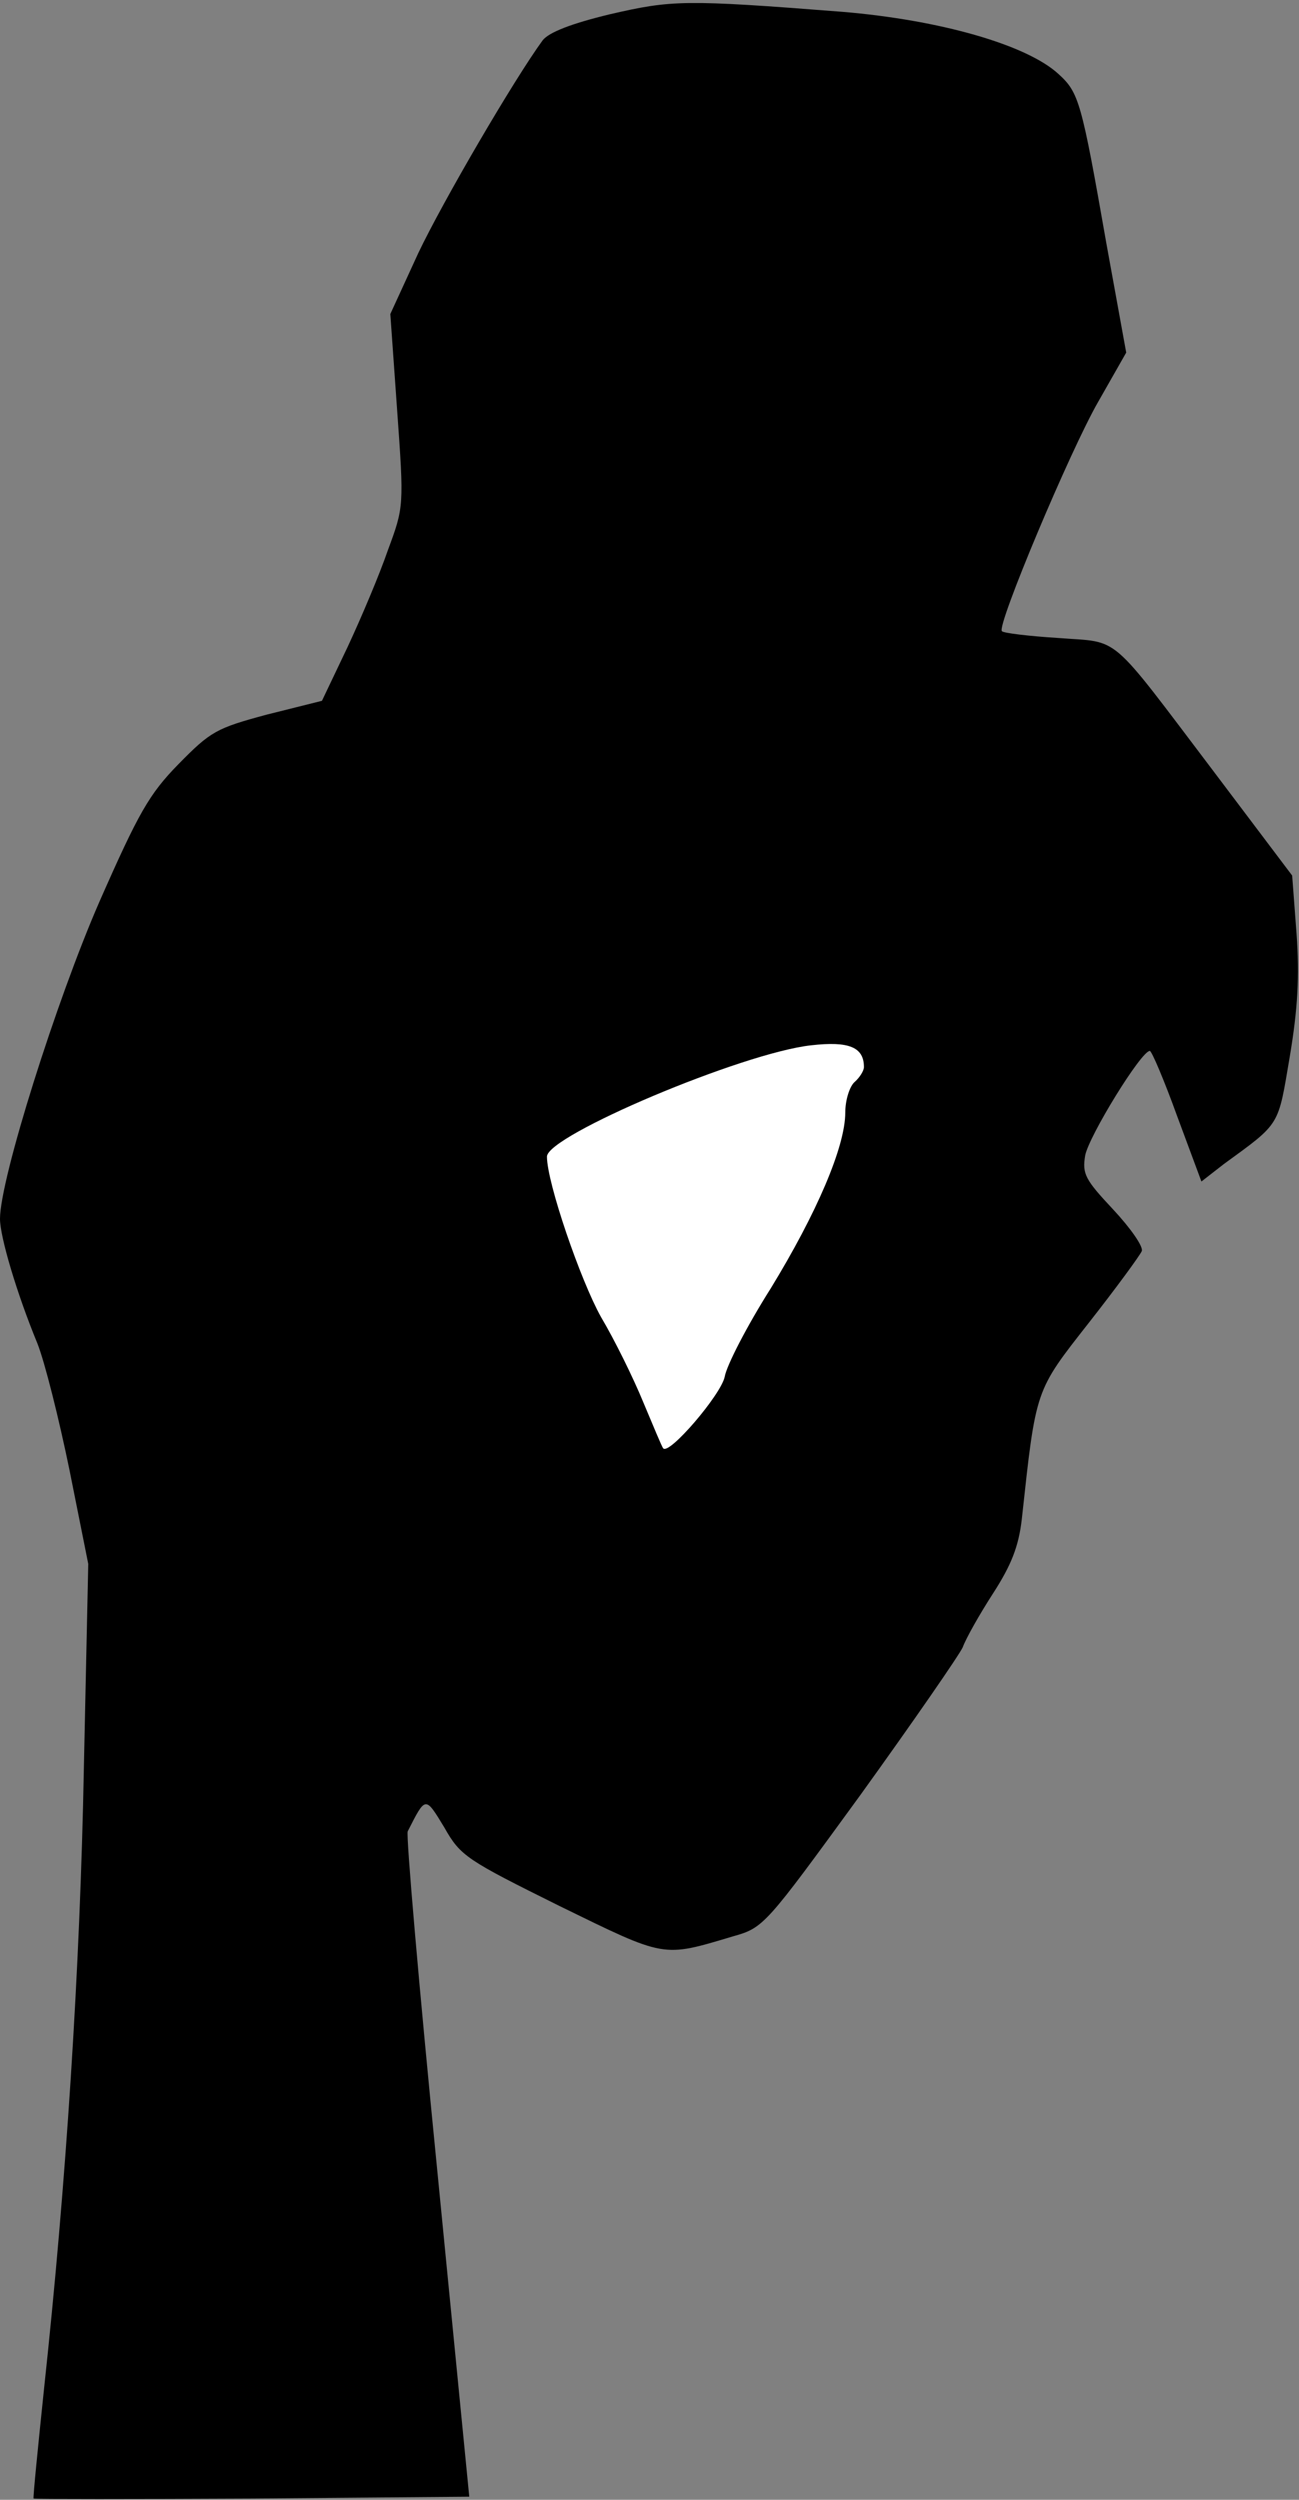 <?xml version="1.0" standalone="no"?>
<!DOCTYPE svg PUBLIC "-//W3C//DTD SVG 20010904//EN"
 "http://www.w3.org/TR/2001/REC-SVG-20010904/DTD/svg10.dtd">
<svg version="1.0" xmlns="http://www.w3.org/2000/svg"
 width="209pt" height="402pt" viewBox="0 0 209 402"
 preserveAspectRatio="xMidYMid meet">
<rect x="0" y="0" width="209" height="402" fill="#808080" stroke="none"/>
<g transform="translate(0,402) scale(0.1,-0.1)"
fill="#000000" stroke="none">
<path fill="#000000" stroke="none" d="M981 3997 c-62 -15 -98 -29 -108 -42
-46 -63 -160 -258 -200 -342 l-45 -98 11 -155 c11 -154 11 -155 -15 -225 -13
-38 -43 -109 -65 -156 l-41 -86 -88 -22 c-82 -22 -91 -27 -143 -80 -47 -48
-64 -78 -127 -221 -69 -158 -160 -446 -160 -510 0 -29 27 -120 60 -200 12 -30
35 -122 52 -205 l30 -150 -7 -325 c-6 -327 -29 -676 -64 -1000 -10 -96 -18
-176 -17 -178 2 -1 160 -1 352 0 l349 3 -52 530 c-29 292 -50 535 -47 540 29
57 28 57 59 6 26 -46 36 -52 185 -126 172 -84 165 -83 279 -49 50 14 52 17
205 227 85 118 159 225 165 238 5 14 27 53 49 87 29 45 41 75 46 119 23 211
21 205 108 316 44 56 82 108 85 115 3 7 -18 37 -46 67 -45 48 -50 57 -45 87 6
31 90 168 104 168 3 0 23 -47 44 -105 l39 -105 36 28 c92 67 87 60 106 172 13
77 16 130 11 199 l-7 93 -126 167 c-172 227 -149 207 -250 215 -48 3 -89 8
-91 11 -9 8 110 291 155 369 l45 79 -32 176 c-40 228 -44 242 -77 272 -51 47
-191 87 -348 100 -255 20 -274 19 -374 -4z"/>
<path fill="#ffffff" stroke="none" d="M1390 2304 c0 -6 -7 -17 -15 -24 -8 -7
-15 -29 -15 -49 0 -55 -46 -162 -120 -283 -38 -60 -71 -124 -74 -142 -6 -29
-90 -127 -99 -115 -2 2 -16 36 -32 74 -16 39 -46 100 -68 137 -33 59 -87 216
-87 258 0 34 315 167 425 179 61 7 85 -3 85 -35z"/>
</g>
</svg>
